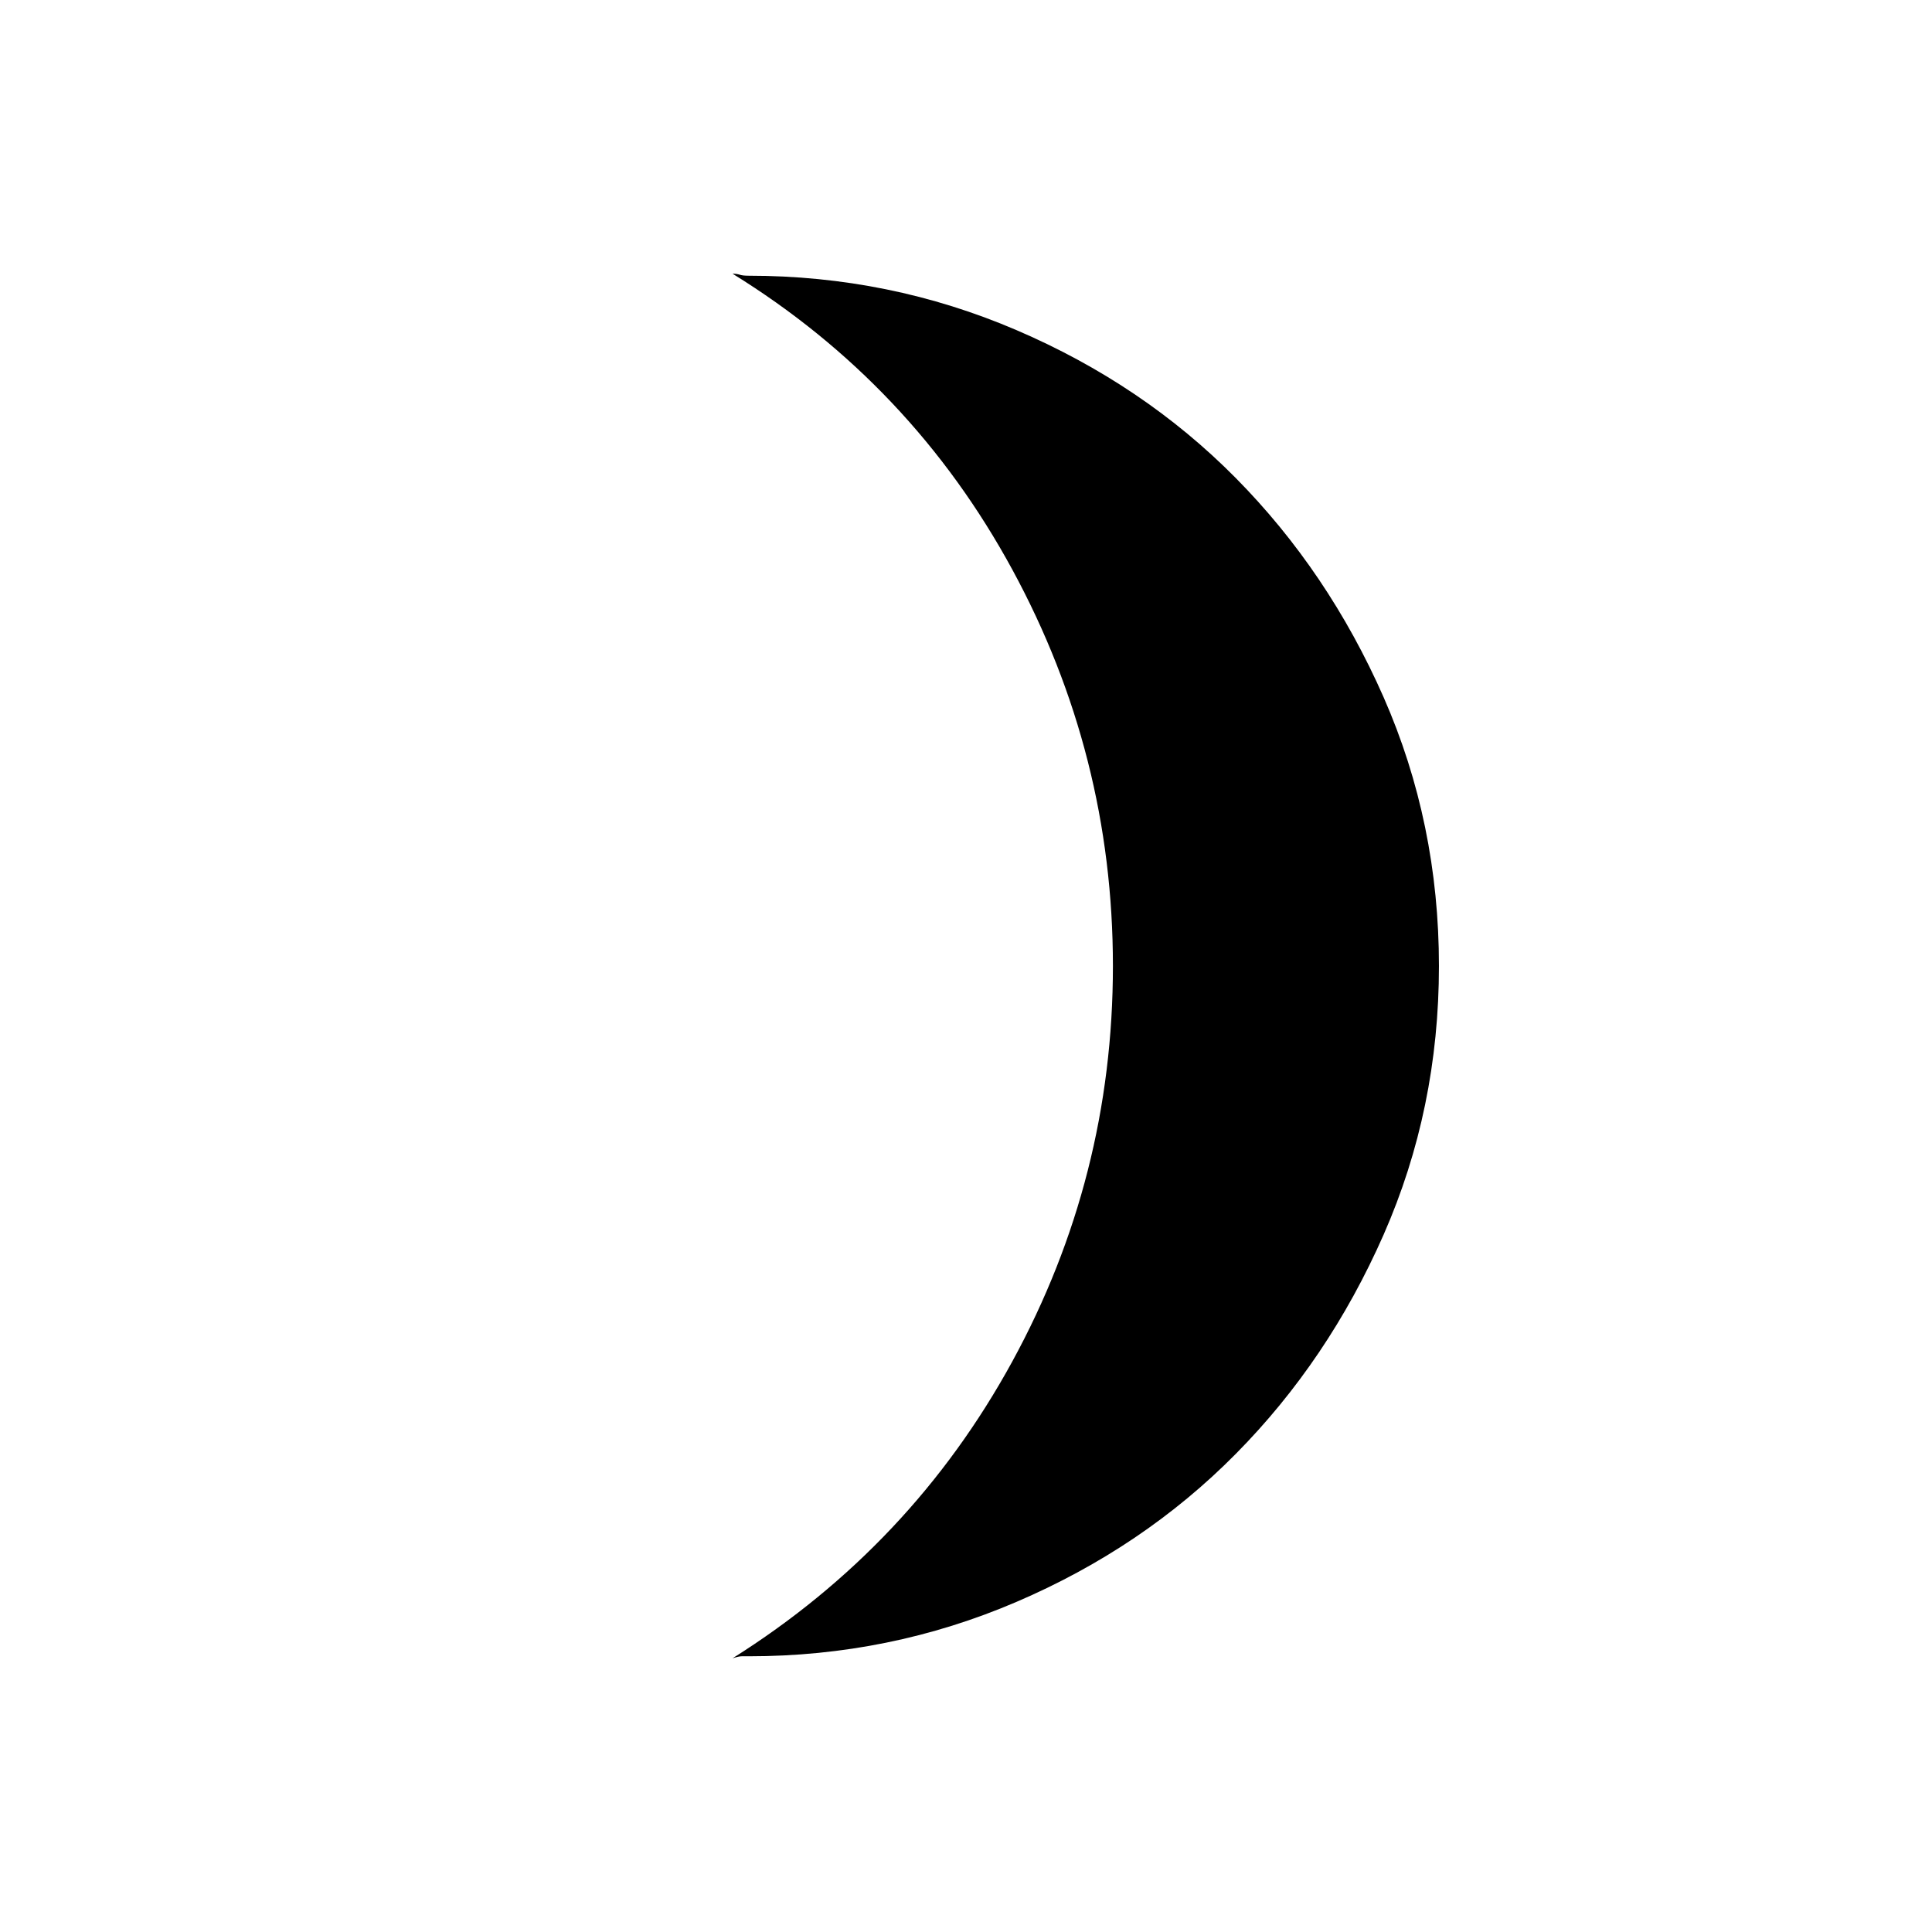 <svg xmlns="http://www.w3.org/2000/svg" height="24" width="24"><path d="M9.3 20.575Q9.25 20.575 9.213 20.575Q9.175 20.575 9.1 20.6Q11.325 19.2 12.575 16.913Q13.825 14.625 13.825 12Q13.825 9.375 12.575 7.075Q11.325 4.775 9.1 3.4Q9.15 3.4 9.188 3.412Q9.225 3.425 9.3 3.425Q11.05 3.425 12.625 4.1Q14.2 4.775 15.35 5.937Q16.5 7.1 17.188 8.662Q17.875 10.225 17.875 12Q17.875 13.775 17.188 15.337Q16.5 16.9 15.35 18.062Q14.2 19.225 12.625 19.9Q11.05 20.575 9.3 20.575Z"/></svg>